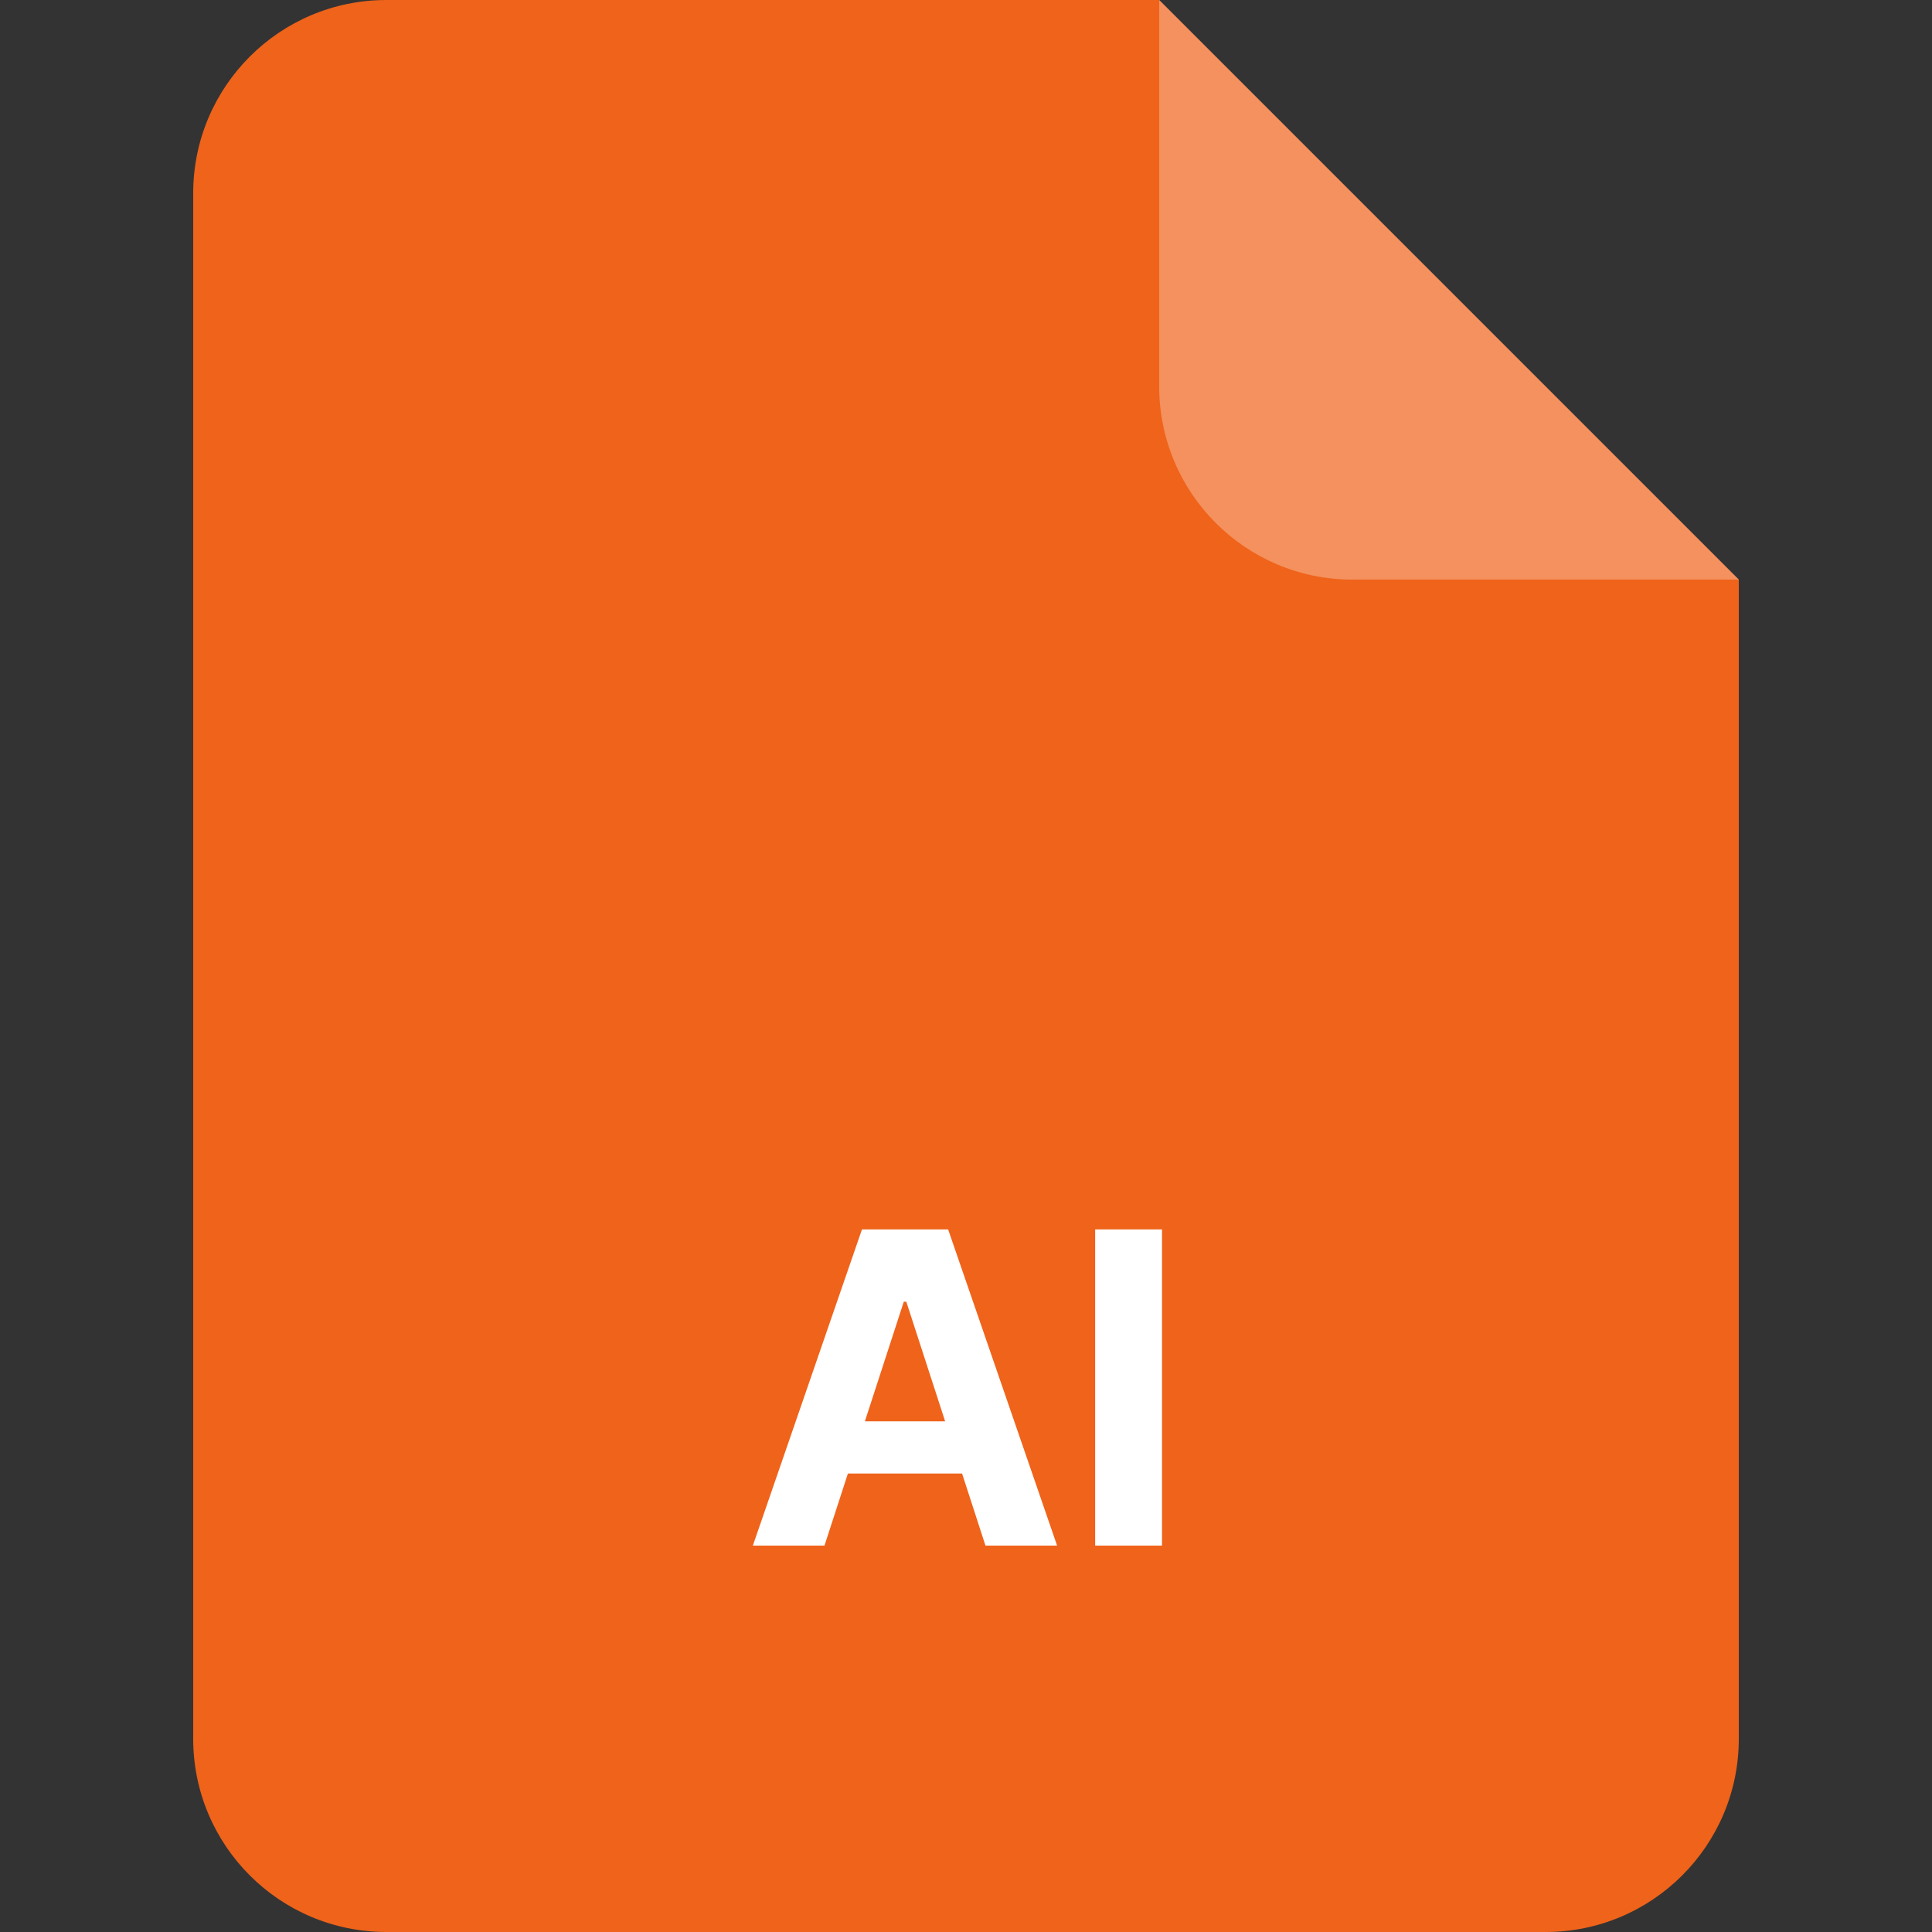 <svg width="40" height="40" viewBox="0 0 40 40" fill="none" xmlns="http://www.w3.org/2000/svg">
<rect x="0" y="0" width="40" height="40" fill="#333333" stroke="none"/>
<path d="M4 4C4 1.791 5.791 0 8 0H24L36 12V36C36 38.209 34.209 40 32 40H8C5.791 40 4 38.209 4 36V4Z" fill="#EF631A"/>
<path opacity="0.3" d="M24 0L36 12H28C25.791 12 24 10.209 24 8V0Z" fill="white"/>
<path d="M17.07 32H15.587L17.846 25.454H19.63L21.886 32H20.403L18.764 26.95H18.712L17.07 32ZM16.977 29.427H20.48V30.508H16.977V29.427ZM24.058 25.454V32H22.674V25.454H24.058Z" fill="white"/>
</svg>
